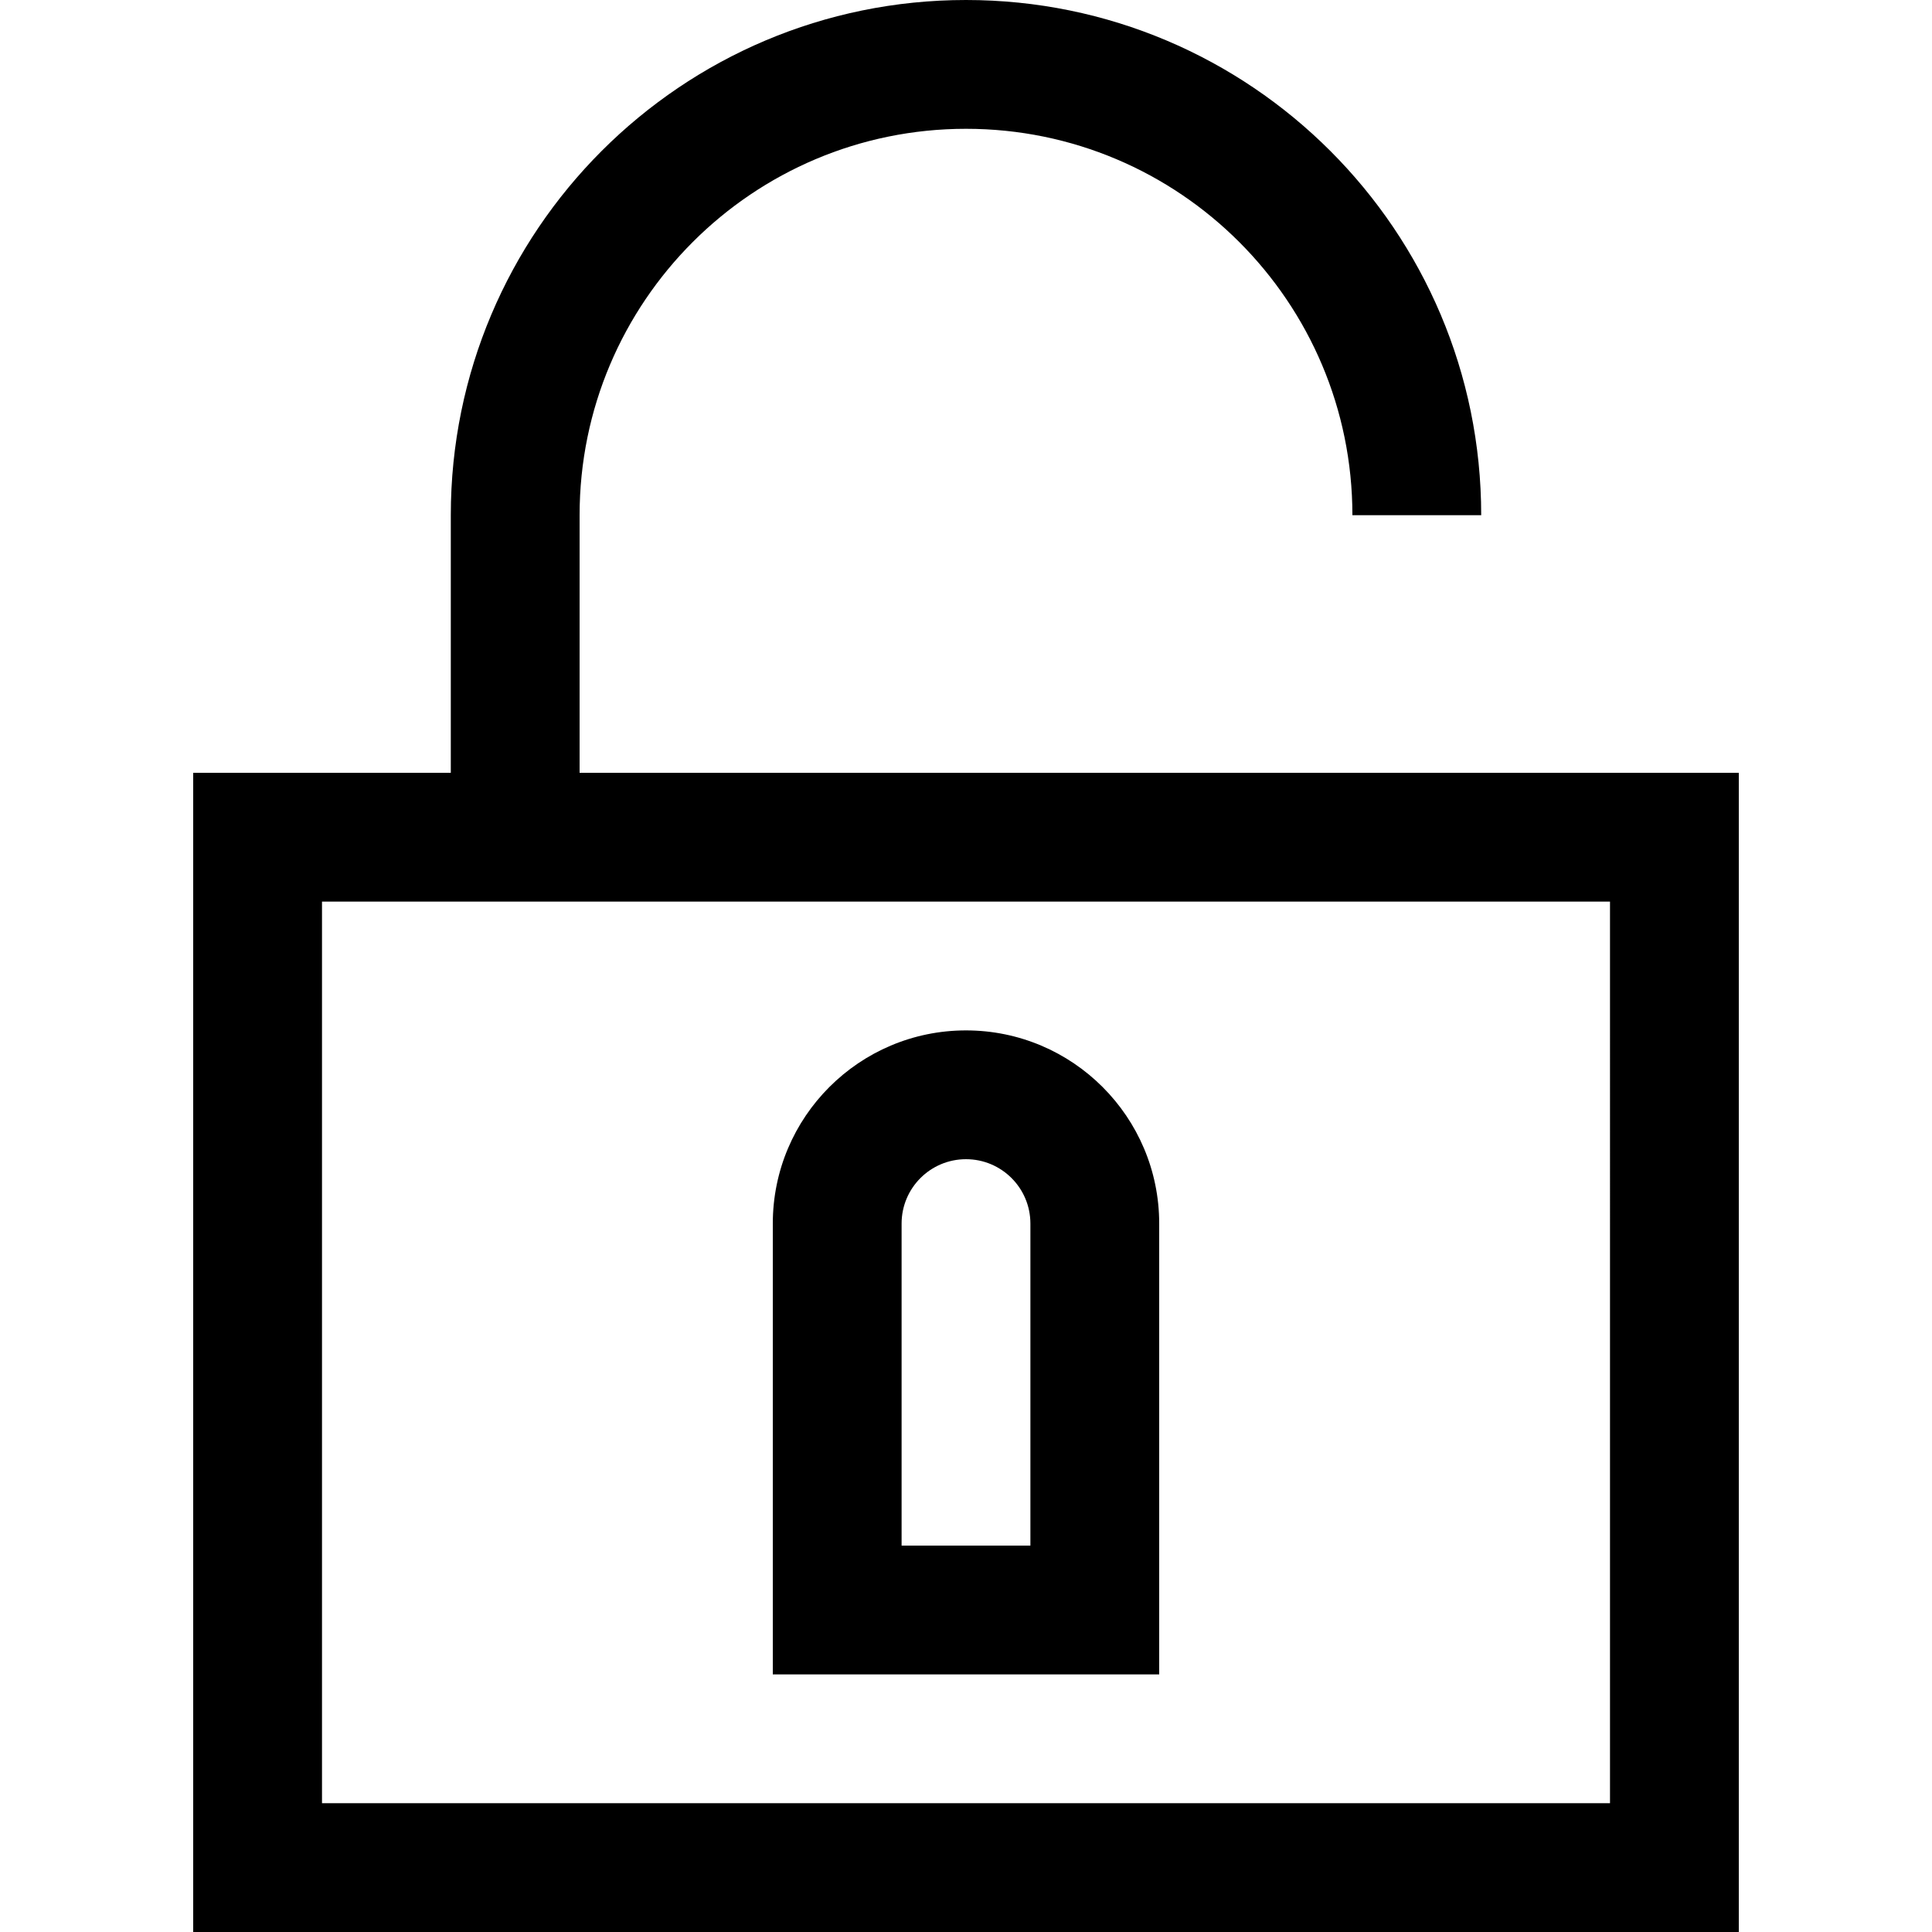 <?xml version="1.0" encoding="iso-8859-1"?>
<!-- Generator: Adobe Illustrator 14.0.0, SVG Export Plug-In . SVG Version: 6.00 Build 43363)  -->
<!DOCTYPE svg PUBLIC "-//W3C//DTD SVG 1.1//EN" "http://www.w3.org/Graphics/SVG/1.1/DTD/svg11.dtd">
<svg version="1.1" id="Layer_1" xmlns="http://www.w3.org/2000/svg" xmlns:xlink="http://www.w3.org/1999/xlink" x="0px" y="0px"
	 width="30px" height="30px" viewBox="0 0 30 30" style="enable-background:new 0 0 30 30;" xml:space="preserve">
<path d="M9,12V8c0-3.313,2.687-6,6-6s6,2.687,6,6h2c0-4.418-3.582-8-8-8S7,3.582,7,8v4H3v18h24V12H9z M25,28H5V14h20V28z M18,19
	c0-1.656-1.344-3-3-3c-1.657,0-3,1.344-3,3v7h6V19z M16,24h-2v-5c0-0.553,0.448-1,1-1s1,0.447,1,1V24z"/>
</svg>
